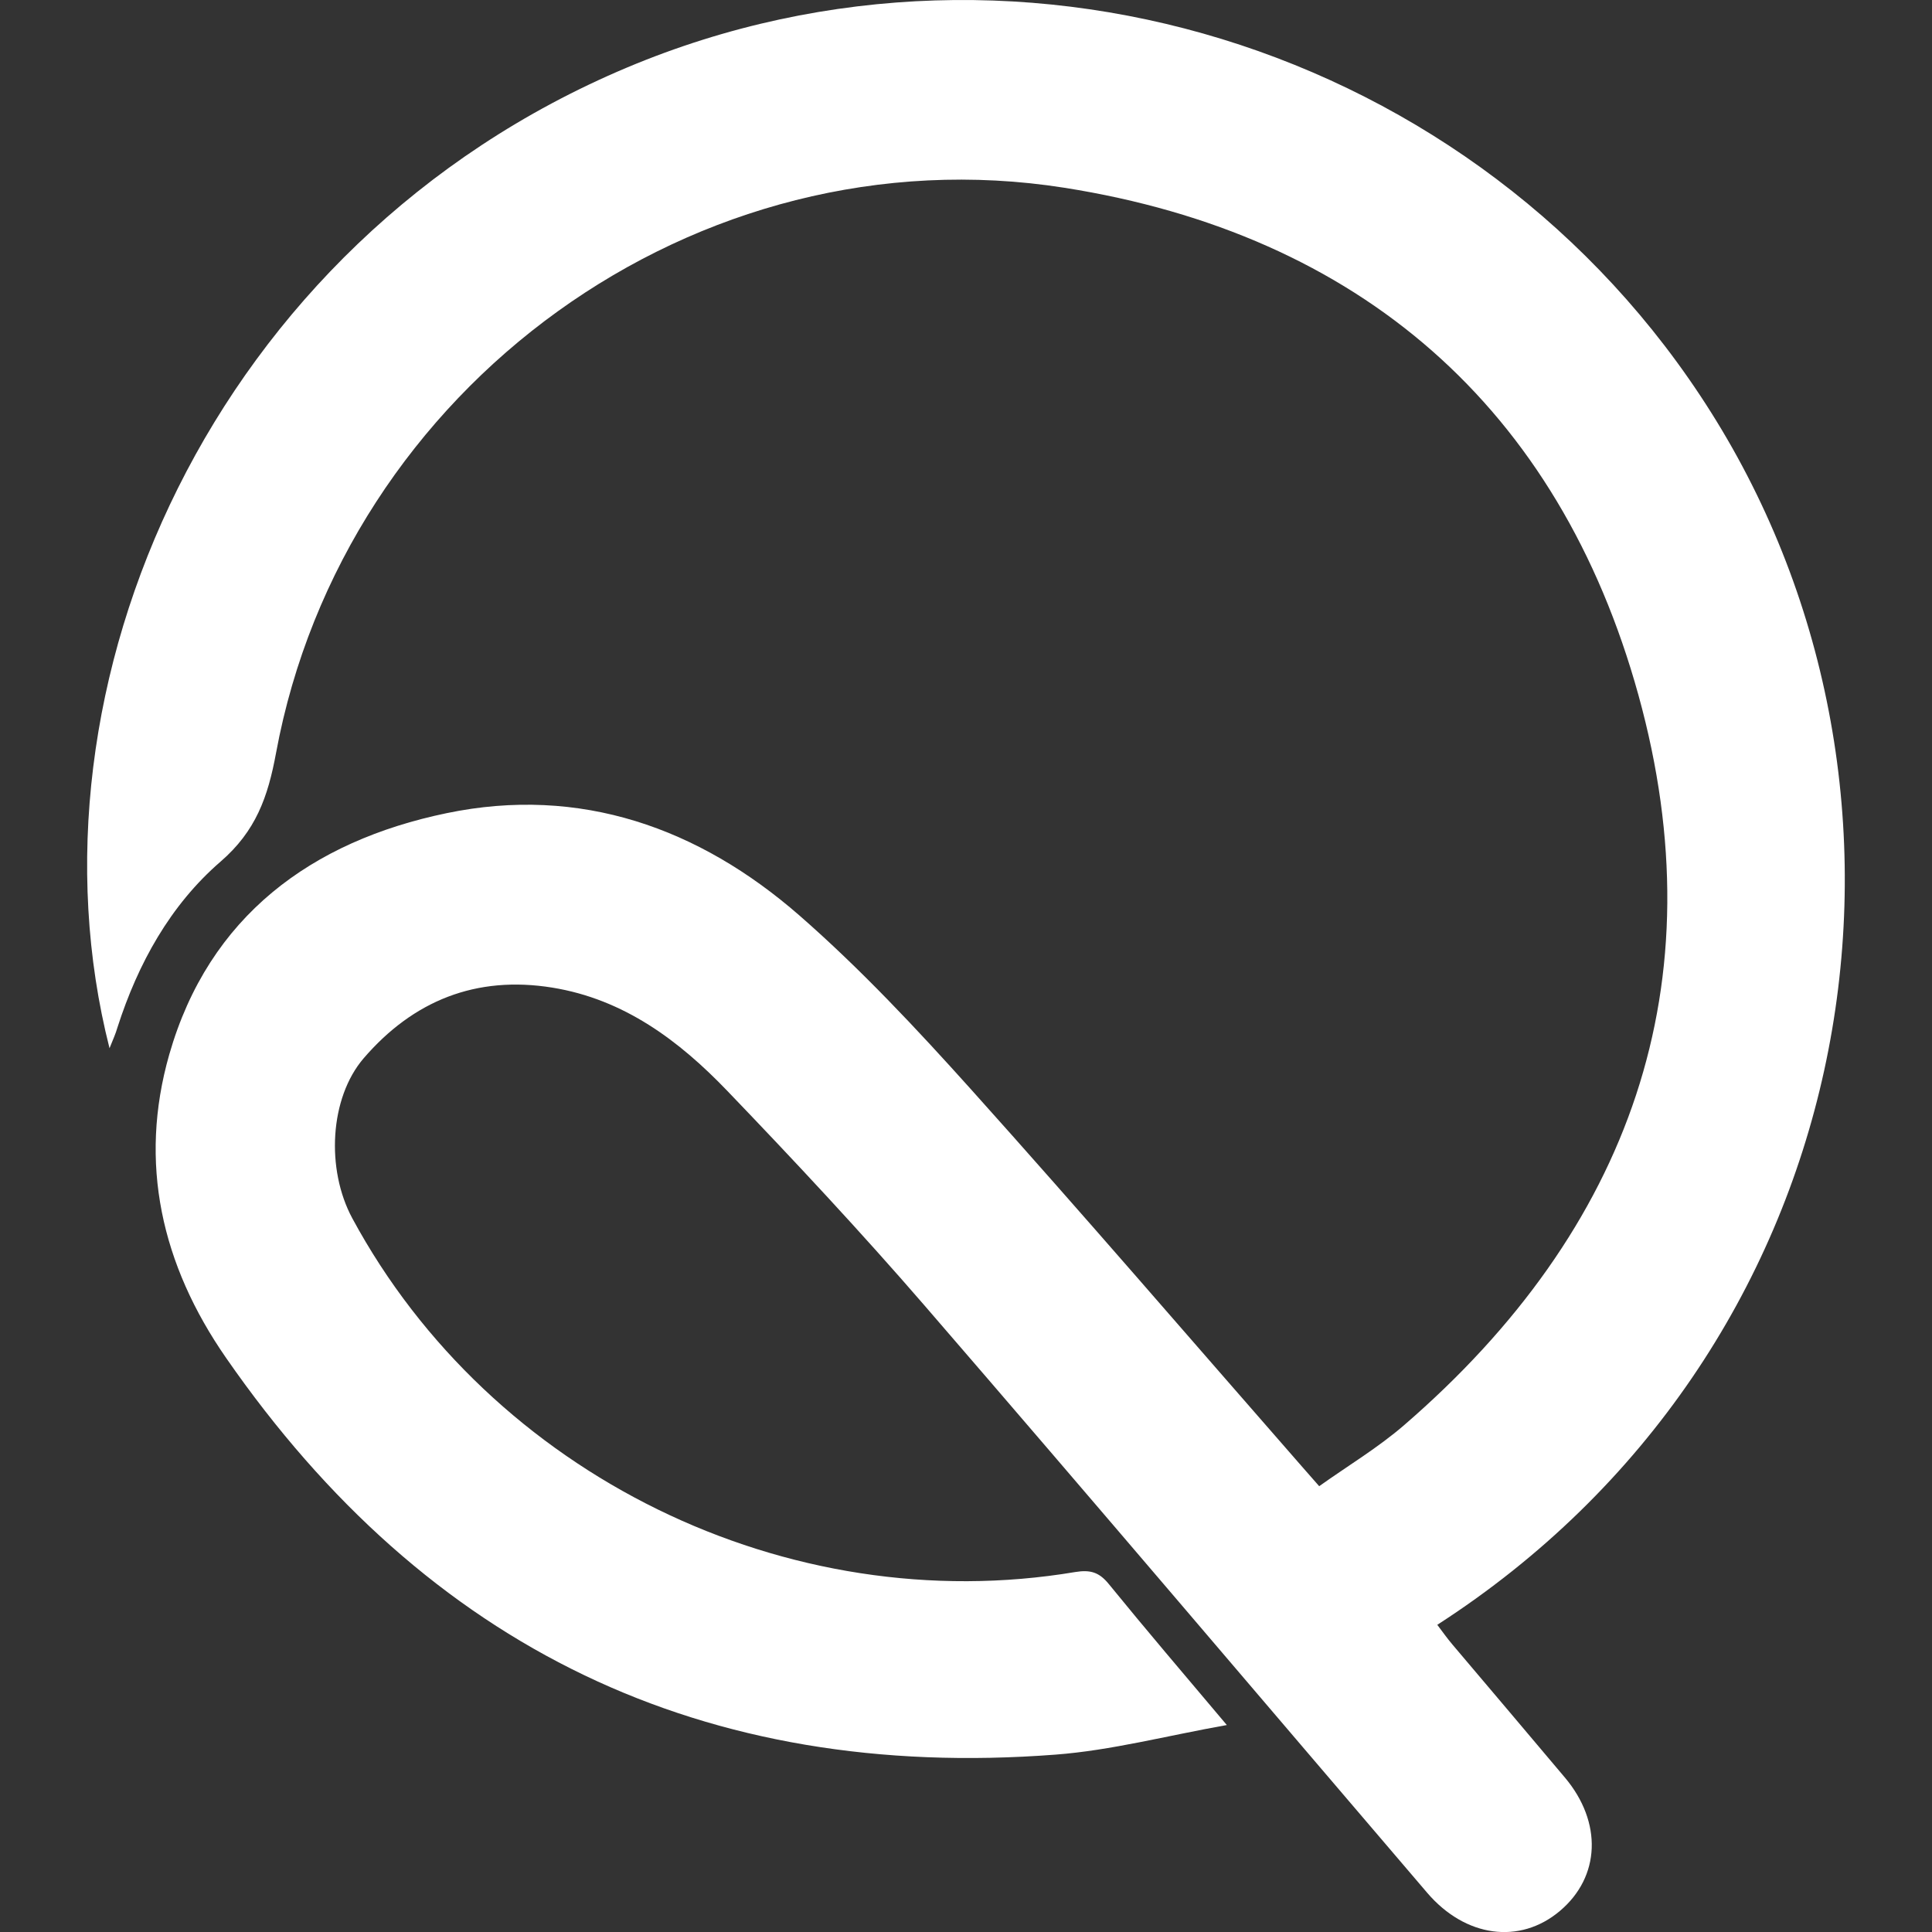 <?xml version="1.0" encoding="utf-8"?>
<!-- Generator: Adobe Illustrator 24.3.0, SVG Export Plug-In . SVG Version: 6.00 Build 0)  -->
<svg version="1.1" id="Слой_1" xmlns="http://www.w3.org/2000/svg" xmlns:xlink="http://www.w3.org/1999/xlink" x="0px" y="0px"
	 viewBox="0 0 160 160" style="enable-background:new 0 0 160 160;" xml:space="preserve">
<rect x="0" y="0" width="160" height="160" fill="#333333" stroke="none"/>
<style type="text/css">
	.st0{fill:#FFFFFF;}
</style>
<path class="st0" d="M9.07,86.81c-7.6-29.93,8.44-66.72,42.84-81.21C85.04-8.34,124,4.52,142.58,35.58
	c19.16,32.04,11.33,76.5-23.55,98.98c0.42,0.56,0.82,1.12,1.26,1.64c3.1,3.67,6.21,7.32,9.3,11c3.13,3.71,2.95,8.23-0.41,11.06
	c-3.32,2.8-7.83,2.18-10.98-1.5c-13.87-16.22-27.68-32.5-41.64-48.65c-5.26-6.08-10.76-11.97-16.33-17.77
	c-3.99-4.16-8.56-7.59-14.49-8.55c-6.31-1.02-11.52,1.08-15.63,5.86c-2.81,3.28-3.13,9.18-0.93,13.25
	c11.47,21.24,36.03,33.28,59.86,29.29c1.27-0.21,2,0.02,2.8,1.01c3.06,3.76,6.21,7.45,9.76,11.66c-5.05,0.9-9.58,2.1-14.18,2.45
	c-29.16,2.23-52.04-8.82-68.7-32.86c-5.35-7.71-7.27-16.15-4.7-25.13c3.28-11.44,11.78-17.66,22.98-19.98
	c11.04-2.29,20.88,1.21,29.21,8.48c5.06,4.42,9.7,9.38,14.2,14.39c9.23,10.28,18.24,20.76,27.34,31.16c0.43,0.49,0.85,0.97,1.5,1.71
	c2.37-1.69,4.88-3.19,7.05-5.07c18.73-16.19,25.99-36.56,19.39-60.44c-6.59-23.83-23.1-38.17-47.54-42.02
	c-30.44-4.79-59.68,16.47-65.29,46.81c-0.67,3.64-1.67,6.47-4.6,9c-4.16,3.6-6.83,8.43-8.53,13.72C9.58,85.61,9.35,86.11,9.07,86.81
	z"/>
</svg>
